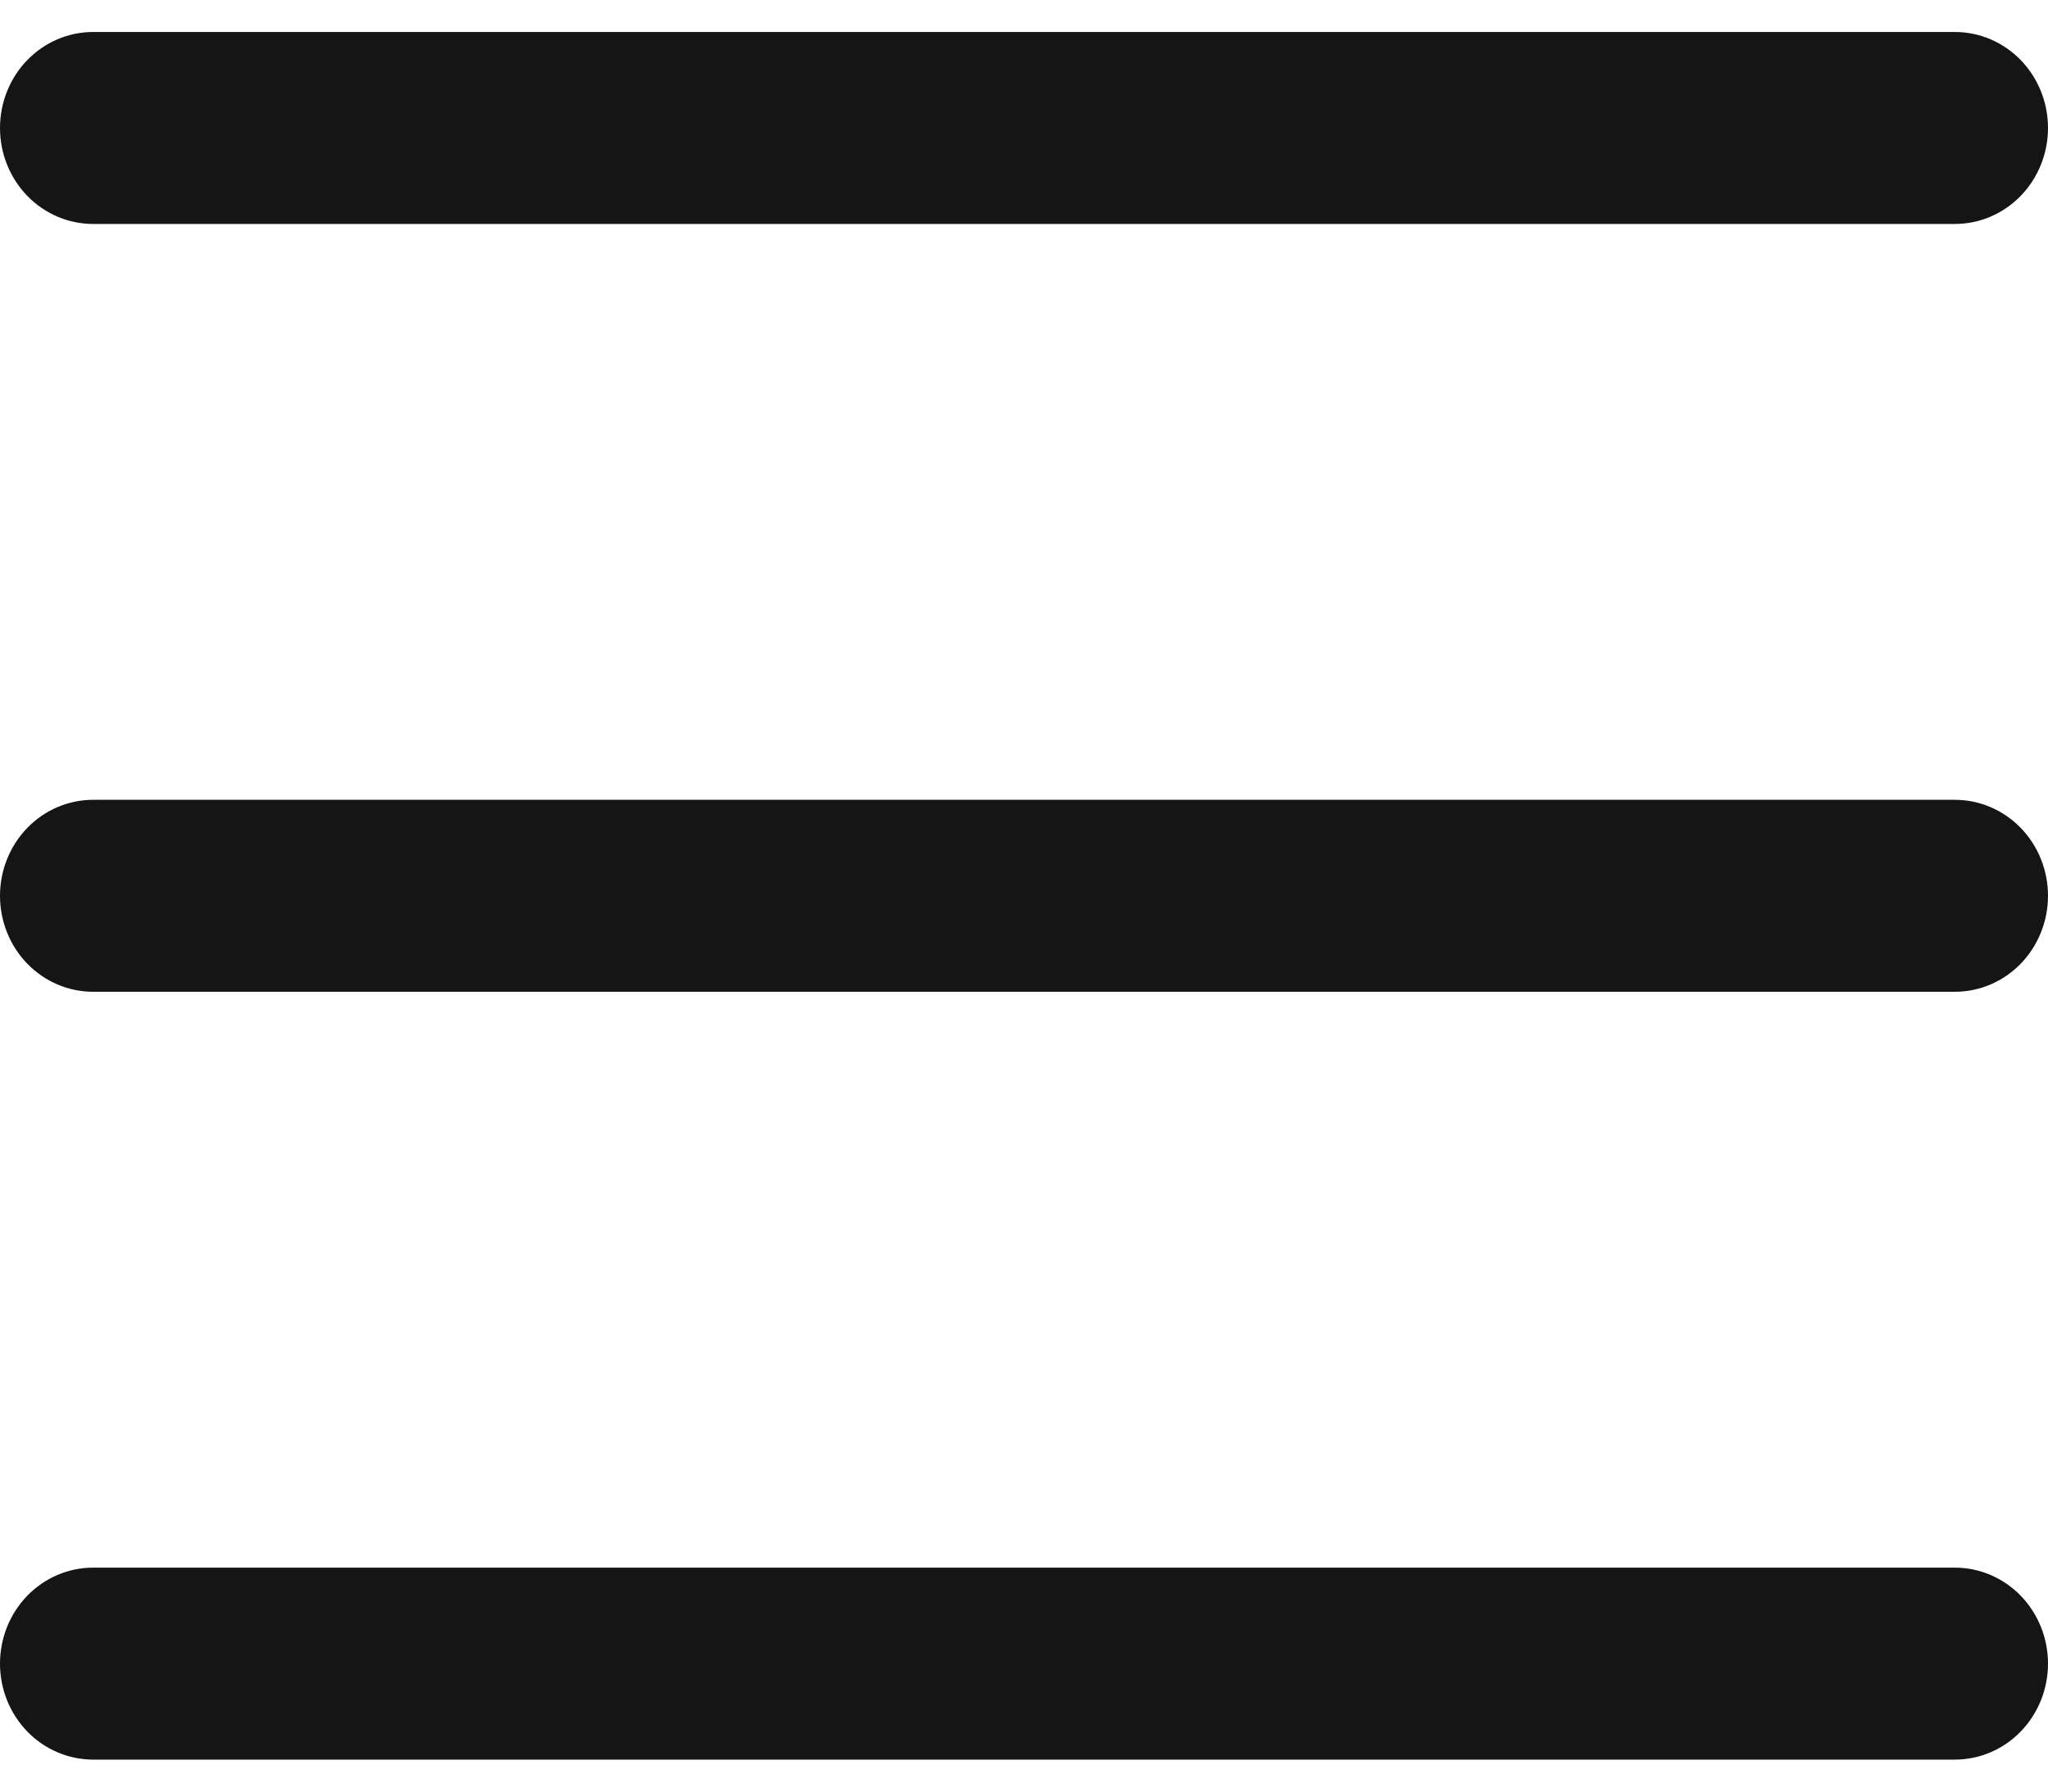<svg width="32" height="28" viewBox="0 0 32 28" fill="none" xmlns="http://www.w3.org/2000/svg">
<path fill-rule="evenodd" clip-rule="evenodd" d="M0 26C0 25.602 0.153 25.221 0.426 24.939C0.699 24.658 1.069 24.5 1.455 24.5H30.546C30.931 24.5 31.301 24.658 31.574 24.939C31.847 25.221 32 25.602 32 26C32 26.398 31.847 26.779 31.574 27.061C31.301 27.342 30.931 27.5 30.546 27.5H1.455C1.069 27.5 0.699 27.342 0.426 27.061C0.153 26.779 0 26.398 0 26ZM0 14C0 13.602 0.153 13.221 0.426 12.939C0.699 12.658 1.069 12.5 1.455 12.5H30.546C30.931 12.5 31.301 12.658 31.574 12.939C31.847 13.221 32 13.602 32 14C32 14.398 31.847 14.779 31.574 15.061C31.301 15.342 30.931 15.5 30.546 15.5H1.455C1.069 15.5 0.699 15.342 0.426 15.061C0.153 14.779 0 14.398 0 14ZM0 2C0 1.602 0.153 1.221 0.426 0.939C0.699 0.658 1.069 0.5 1.455 0.5H30.546C30.931 0.5 31.301 0.658 31.574 0.939C31.847 1.221 32 1.602 32 2C32 2.398 31.847 2.779 31.574 3.061C31.301 3.342 30.931 3.5 30.546 3.5H1.455C1.069 3.5 0.699 3.342 0.426 3.061C0.153 2.779 0 2.398 0 2Z" fill="#151515"/>
</svg>
